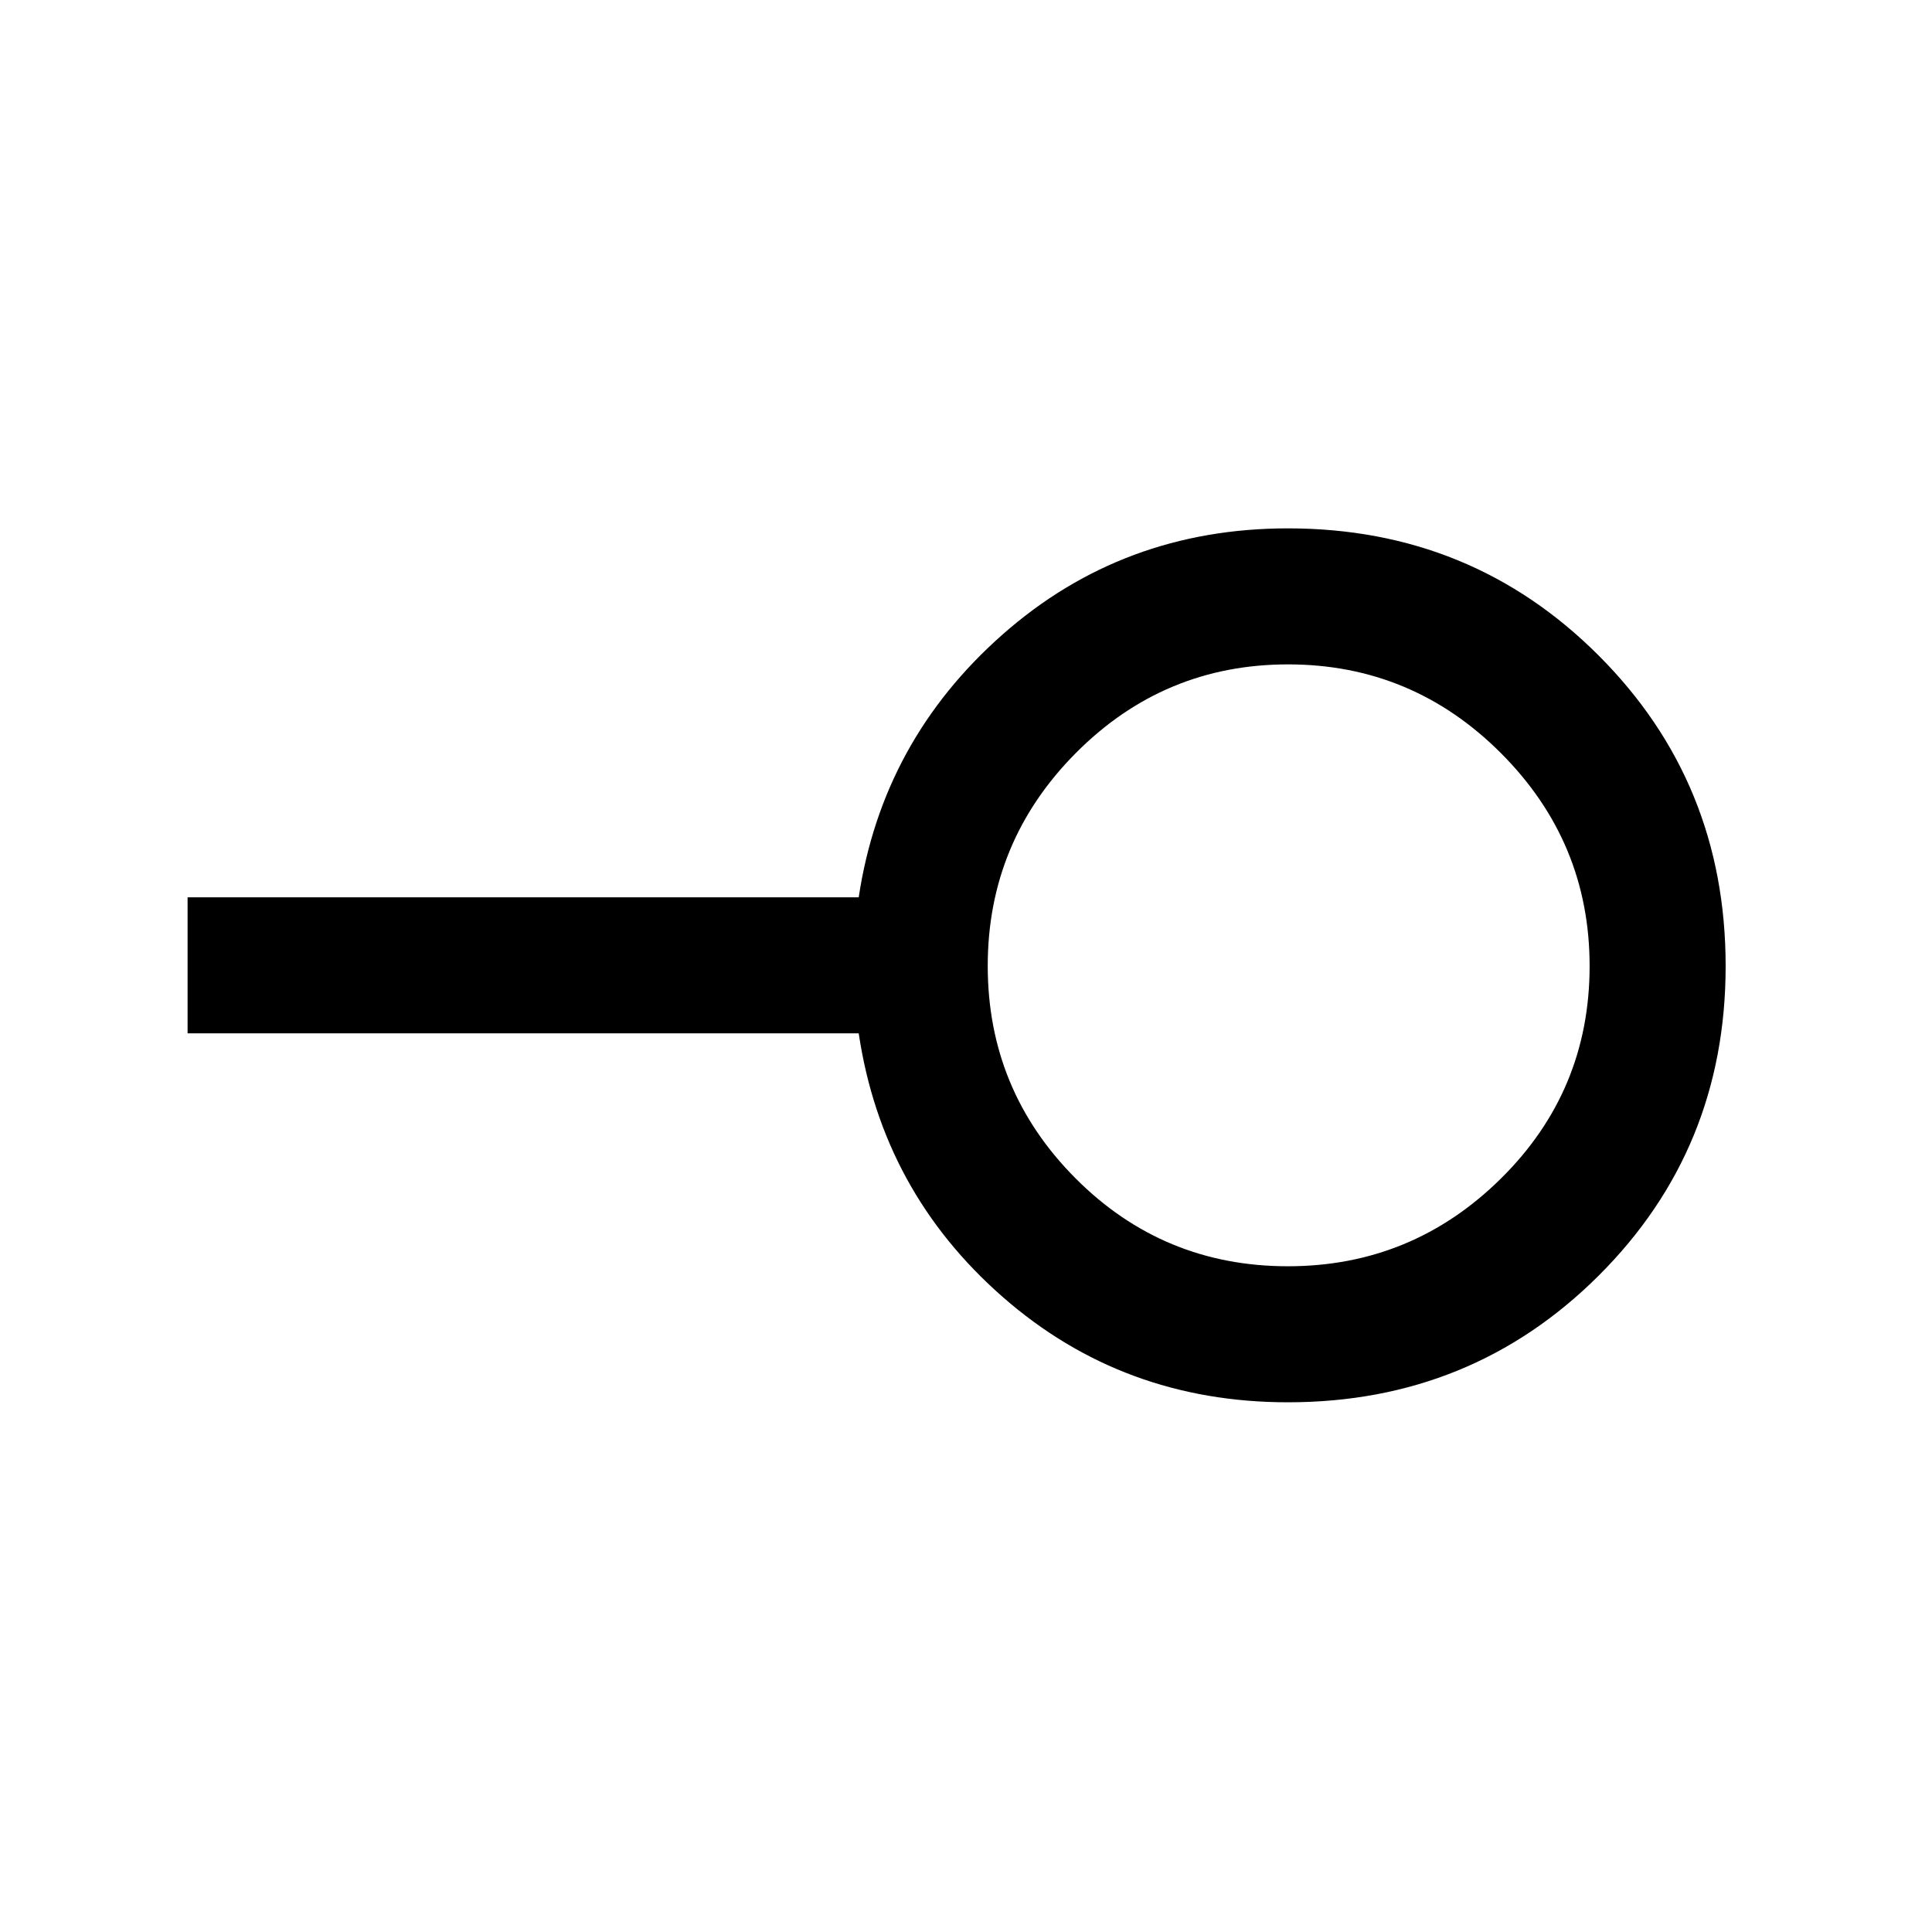 <svg xmlns="http://www.w3.org/2000/svg" height="40" viewBox="0 -960 960 960" width="40"><path d="M639.96-330.8q61.71 0 105.81-43.56 44.1-43.57 44.1-105.6 0-61.71-44.06-105.81t-105.77-44.1q-61.71 0-105.48 44.06-43.76 44.06-43.76 105.77 0 61.71 43.56 105.48 43.57 43.76 105.6 43.76Zm.04 67.59q-82.05 0-141.82-52.39-59.77-52.4-71.49-130.94H93.21v-67.59h333.48q11.72-77.87 71.49-130.6 59.77-52.73 141.82-52.73 91.19 0 154.33 63.15 63.13 63.15 63.13 154.36 0 90.93-63.13 153.84-63.14 62.9-154.33 62.9ZM640-480Z"/></svg>